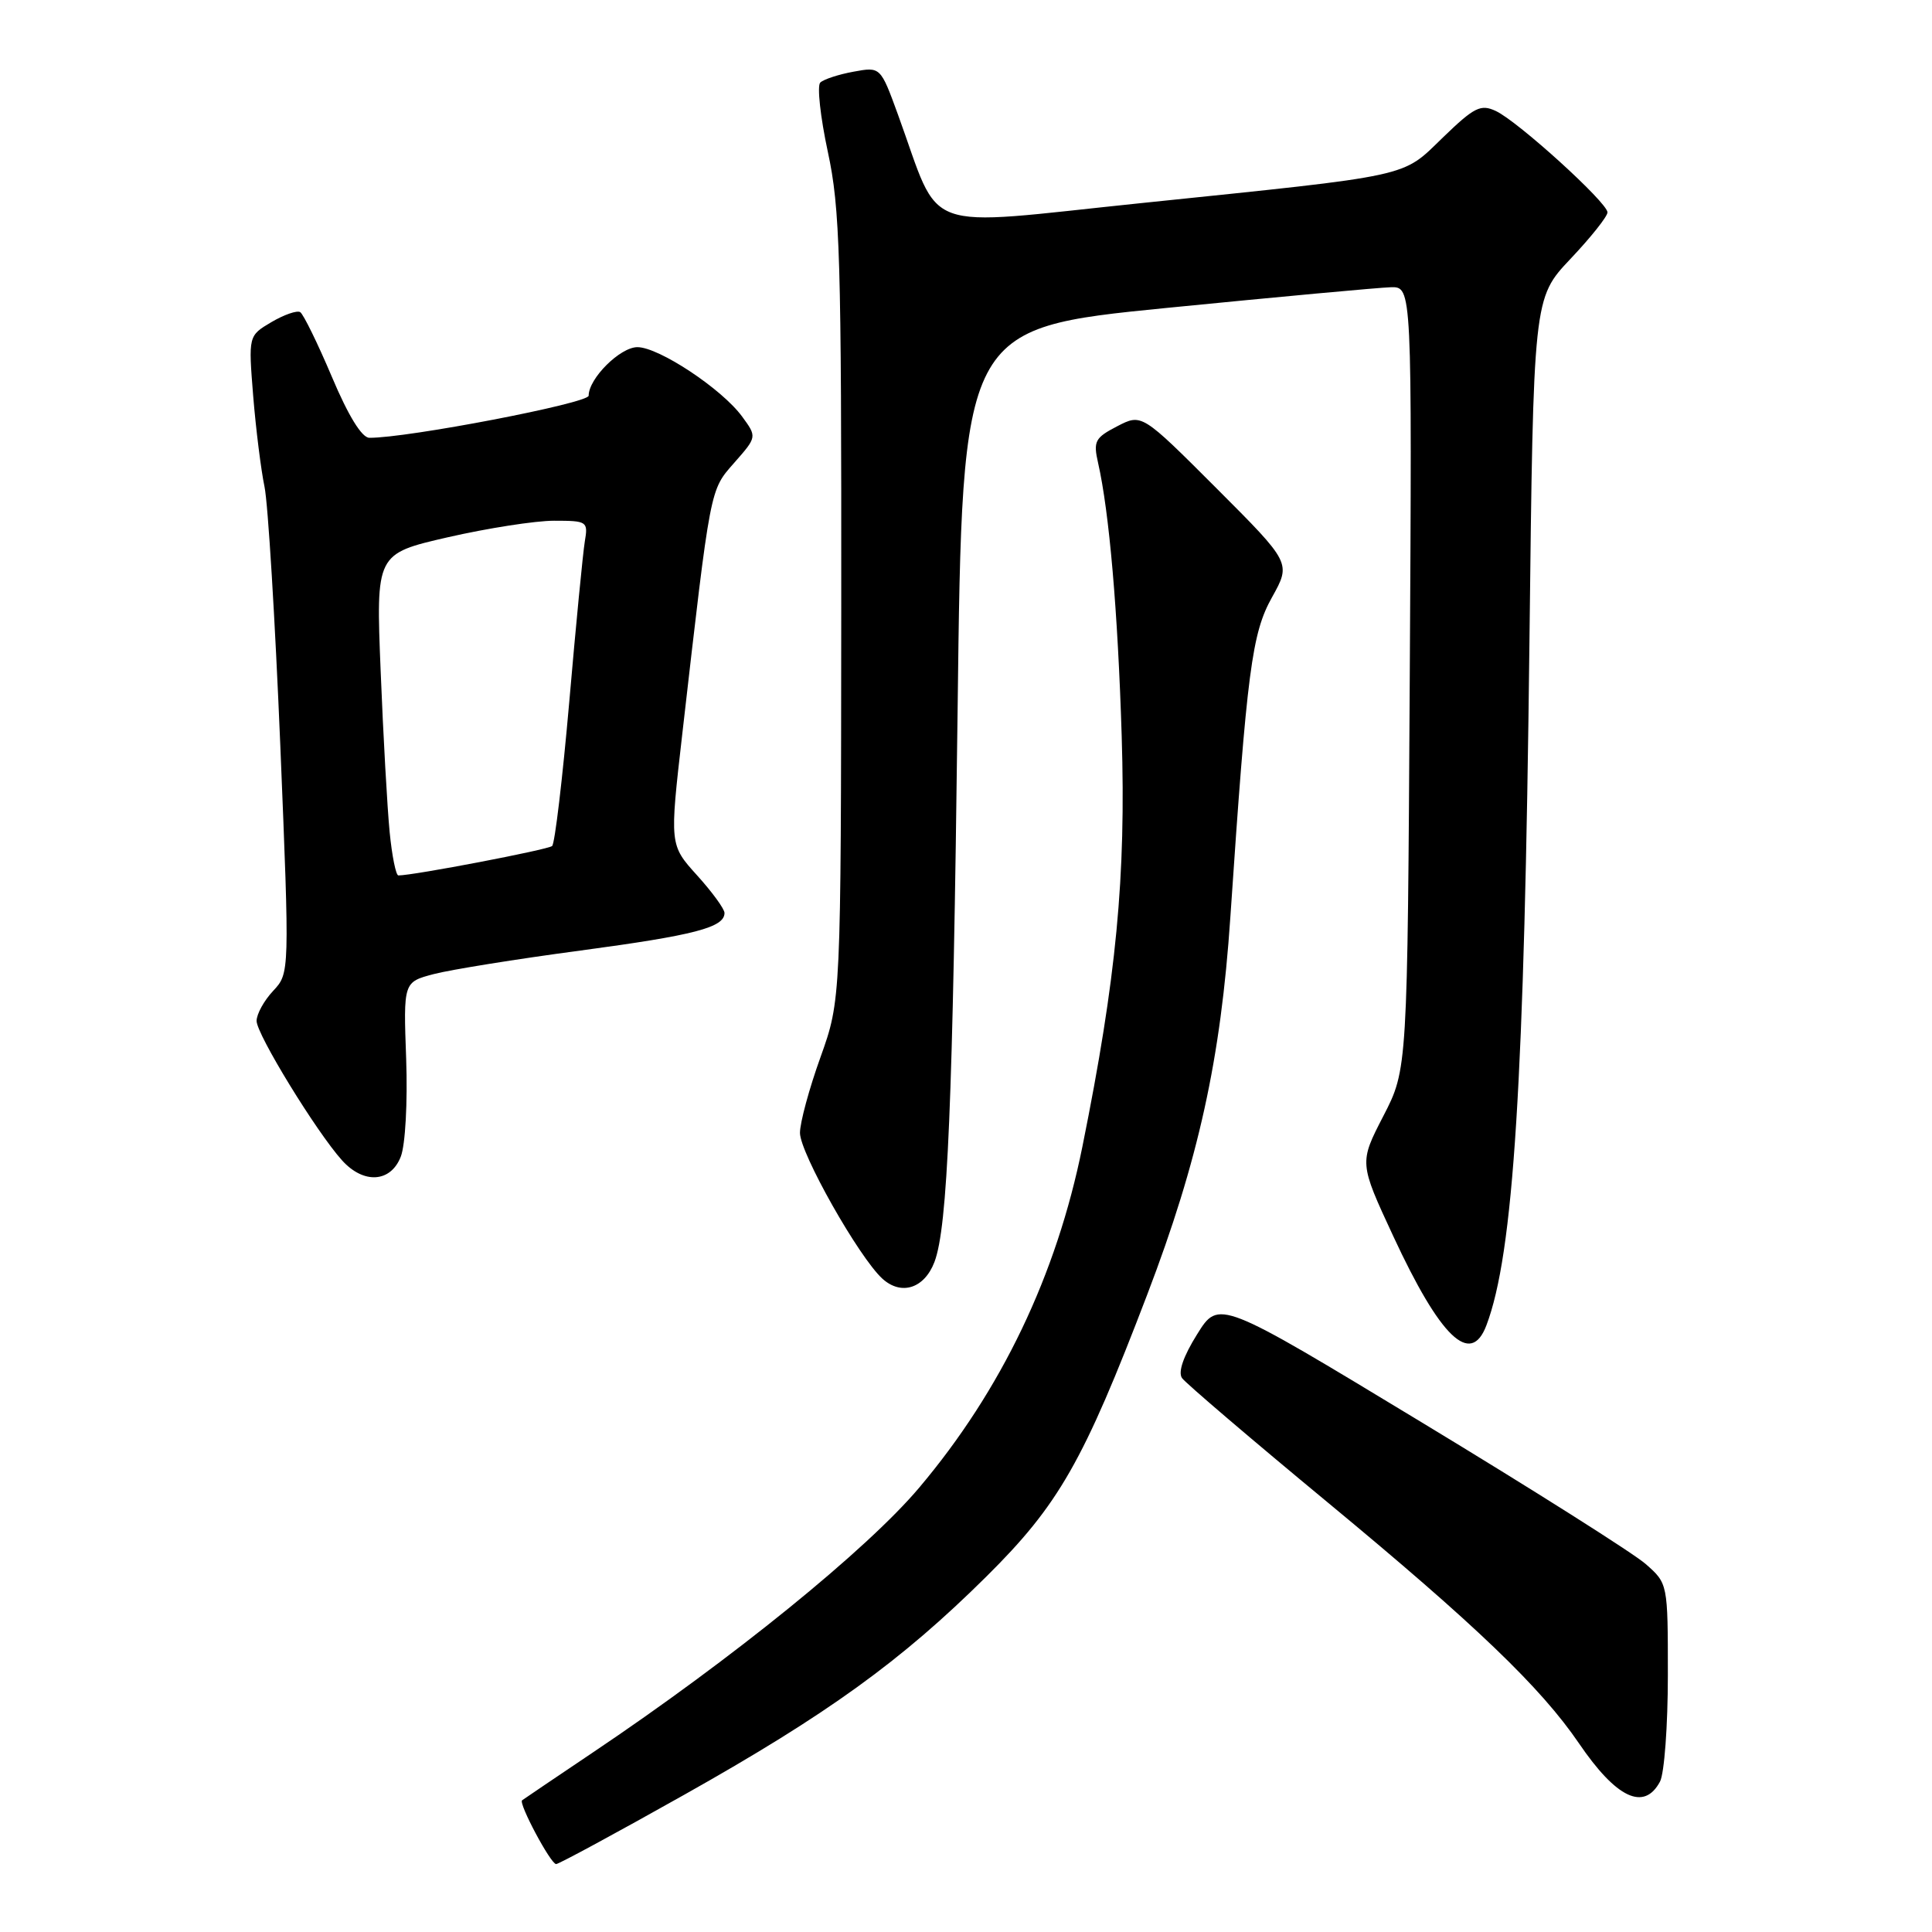<?xml version="1.0" encoding="UTF-8" standalone="no"?>
<!DOCTYPE svg PUBLIC "-//W3C//DTD SVG 1.1//EN" "http://www.w3.org/Graphics/SVG/1.1/DTD/svg11.dtd" >
<svg xmlns="http://www.w3.org/2000/svg" xmlns:xlink="http://www.w3.org/1999/xlink" version="1.1" viewBox="0 0 256 256">
 <g >
 <path fill="currentColor"
d=" M 90.62 237.84 C 109.66 227.14 119.40 220.10 130.67 208.93 C 140.30 199.39 143.57 193.65 152.01 171.55 C 158.81 153.76 161.76 140.36 163.03 121.50 C 165.24 88.79 165.88 83.91 168.55 79.14 C 171.08 74.60 171.08 74.60 161.19 64.70 C 151.29 54.80 151.29 54.80 148.04 56.48 C 145.09 58.01 144.85 58.46 145.50 61.33 C 146.98 67.83 148.12 81.00 148.63 97.53 C 149.21 116.22 147.93 129.60 143.42 151.95 C 139.98 168.98 132.71 184.19 121.80 197.12 C 114.87 205.34 97.02 219.82 78.50 232.25 C 73.55 235.58 69.36 238.41 69.18 238.55 C 68.68 238.95 72.97 247.00 73.69 247.00 C 74.04 247.00 81.66 242.88 90.62 237.84 Z  M 219.96 236.07 C 220.53 235.00 221.00 228.66 221.00 221.98 C 221.00 209.82 221.00 209.82 218.05 207.23 C 216.43 205.81 203.04 197.34 188.30 188.42 C 161.50 172.19 161.50 172.19 158.63 176.79 C 156.79 179.73 156.07 181.83 156.63 182.61 C 157.11 183.28 165.82 190.72 176.00 199.14 C 195.51 215.28 204.17 223.59 209.22 231.00 C 214.18 238.29 217.85 240.02 219.96 236.07 Z  M 196.95 175.63 C 200.56 166.13 201.99 143.49 202.66 85.00 C 203.18 39.51 203.18 39.51 208.09 34.31 C 210.79 31.46 213.00 28.68 213.00 28.14 C 213.00 26.85 201.14 16.08 198.21 14.71 C 196.20 13.77 195.36 14.19 191.21 18.20 C 185.66 23.57 187.56 23.15 151.14 26.92 C 121.44 29.99 124.83 31.23 118.98 15.17 C 116.67 8.84 116.67 8.84 113.09 9.50 C 111.11 9.86 109.14 10.51 108.69 10.94 C 108.25 11.37 108.70 15.49 109.69 20.11 C 111.31 27.61 111.50 34.01 111.47 80.50 C 111.43 132.50 111.43 132.50 108.72 140.08 C 107.22 144.24 106.00 148.76 106.00 150.11 C 106.00 152.78 113.83 166.63 116.93 169.44 C 119.44 171.71 122.48 170.72 123.82 167.22 C 125.57 162.59 126.25 146.38 126.89 94.00 C 127.50 43.50 127.50 43.50 154.50 40.81 C 169.35 39.34 182.76 38.10 184.30 38.06 C 187.10 38.00 187.10 38.00 186.80 89.84 C 186.50 141.68 186.50 141.68 183.30 147.88 C 180.10 154.08 180.10 154.08 184.61 163.79 C 190.86 177.25 194.87 181.10 196.95 175.63 Z  M 53.11 153.25 C 53.71 151.70 54.02 146.07 53.82 140.32 C 53.45 130.13 53.45 130.13 57.48 129.07 C 59.69 128.49 68.44 127.08 76.93 125.95 C 92.07 123.92 96.00 122.89 96.00 120.97 C 96.00 120.44 94.36 118.19 92.36 115.98 C 88.72 111.95 88.72 111.95 90.41 97.22 C 94.20 64.19 94.04 65.03 97.30 61.31 C 100.31 57.89 100.31 57.89 98.33 55.19 C 95.65 51.53 87.30 46.00 84.46 46.00 C 82.17 46.00 78.00 50.15 78.00 52.43 C 78.00 53.43 53.95 58.05 48.94 58.01 C 47.94 58.00 46.15 55.09 43.97 49.92 C 42.09 45.48 40.20 41.63 39.78 41.36 C 39.35 41.10 37.63 41.70 35.95 42.69 C 32.91 44.49 32.91 44.49 33.55 52.49 C 33.91 56.90 34.59 62.30 35.05 64.50 C 35.51 66.70 36.45 82.10 37.14 98.73 C 38.38 128.96 38.38 128.96 36.19 131.30 C 34.99 132.58 34.00 134.37 34.00 135.28 C 34.00 137.05 41.94 150.00 45.32 153.75 C 48.18 156.93 51.78 156.70 53.11 153.25 Z  M 51.63 110.25 C 51.32 107.09 50.78 97.50 50.44 88.94 C 49.81 73.38 49.81 73.38 59.34 71.19 C 64.59 69.99 70.92 69.00 73.41 69.00 C 77.81 69.00 77.94 69.09 77.49 71.75 C 77.24 73.26 76.31 82.83 75.43 93.00 C 74.54 103.17 73.52 111.77 73.16 112.10 C 72.62 112.59 54.80 116.00 52.79 116.00 C 52.46 116.00 51.94 113.41 51.63 110.25 Z "/>
</g>
</svg>